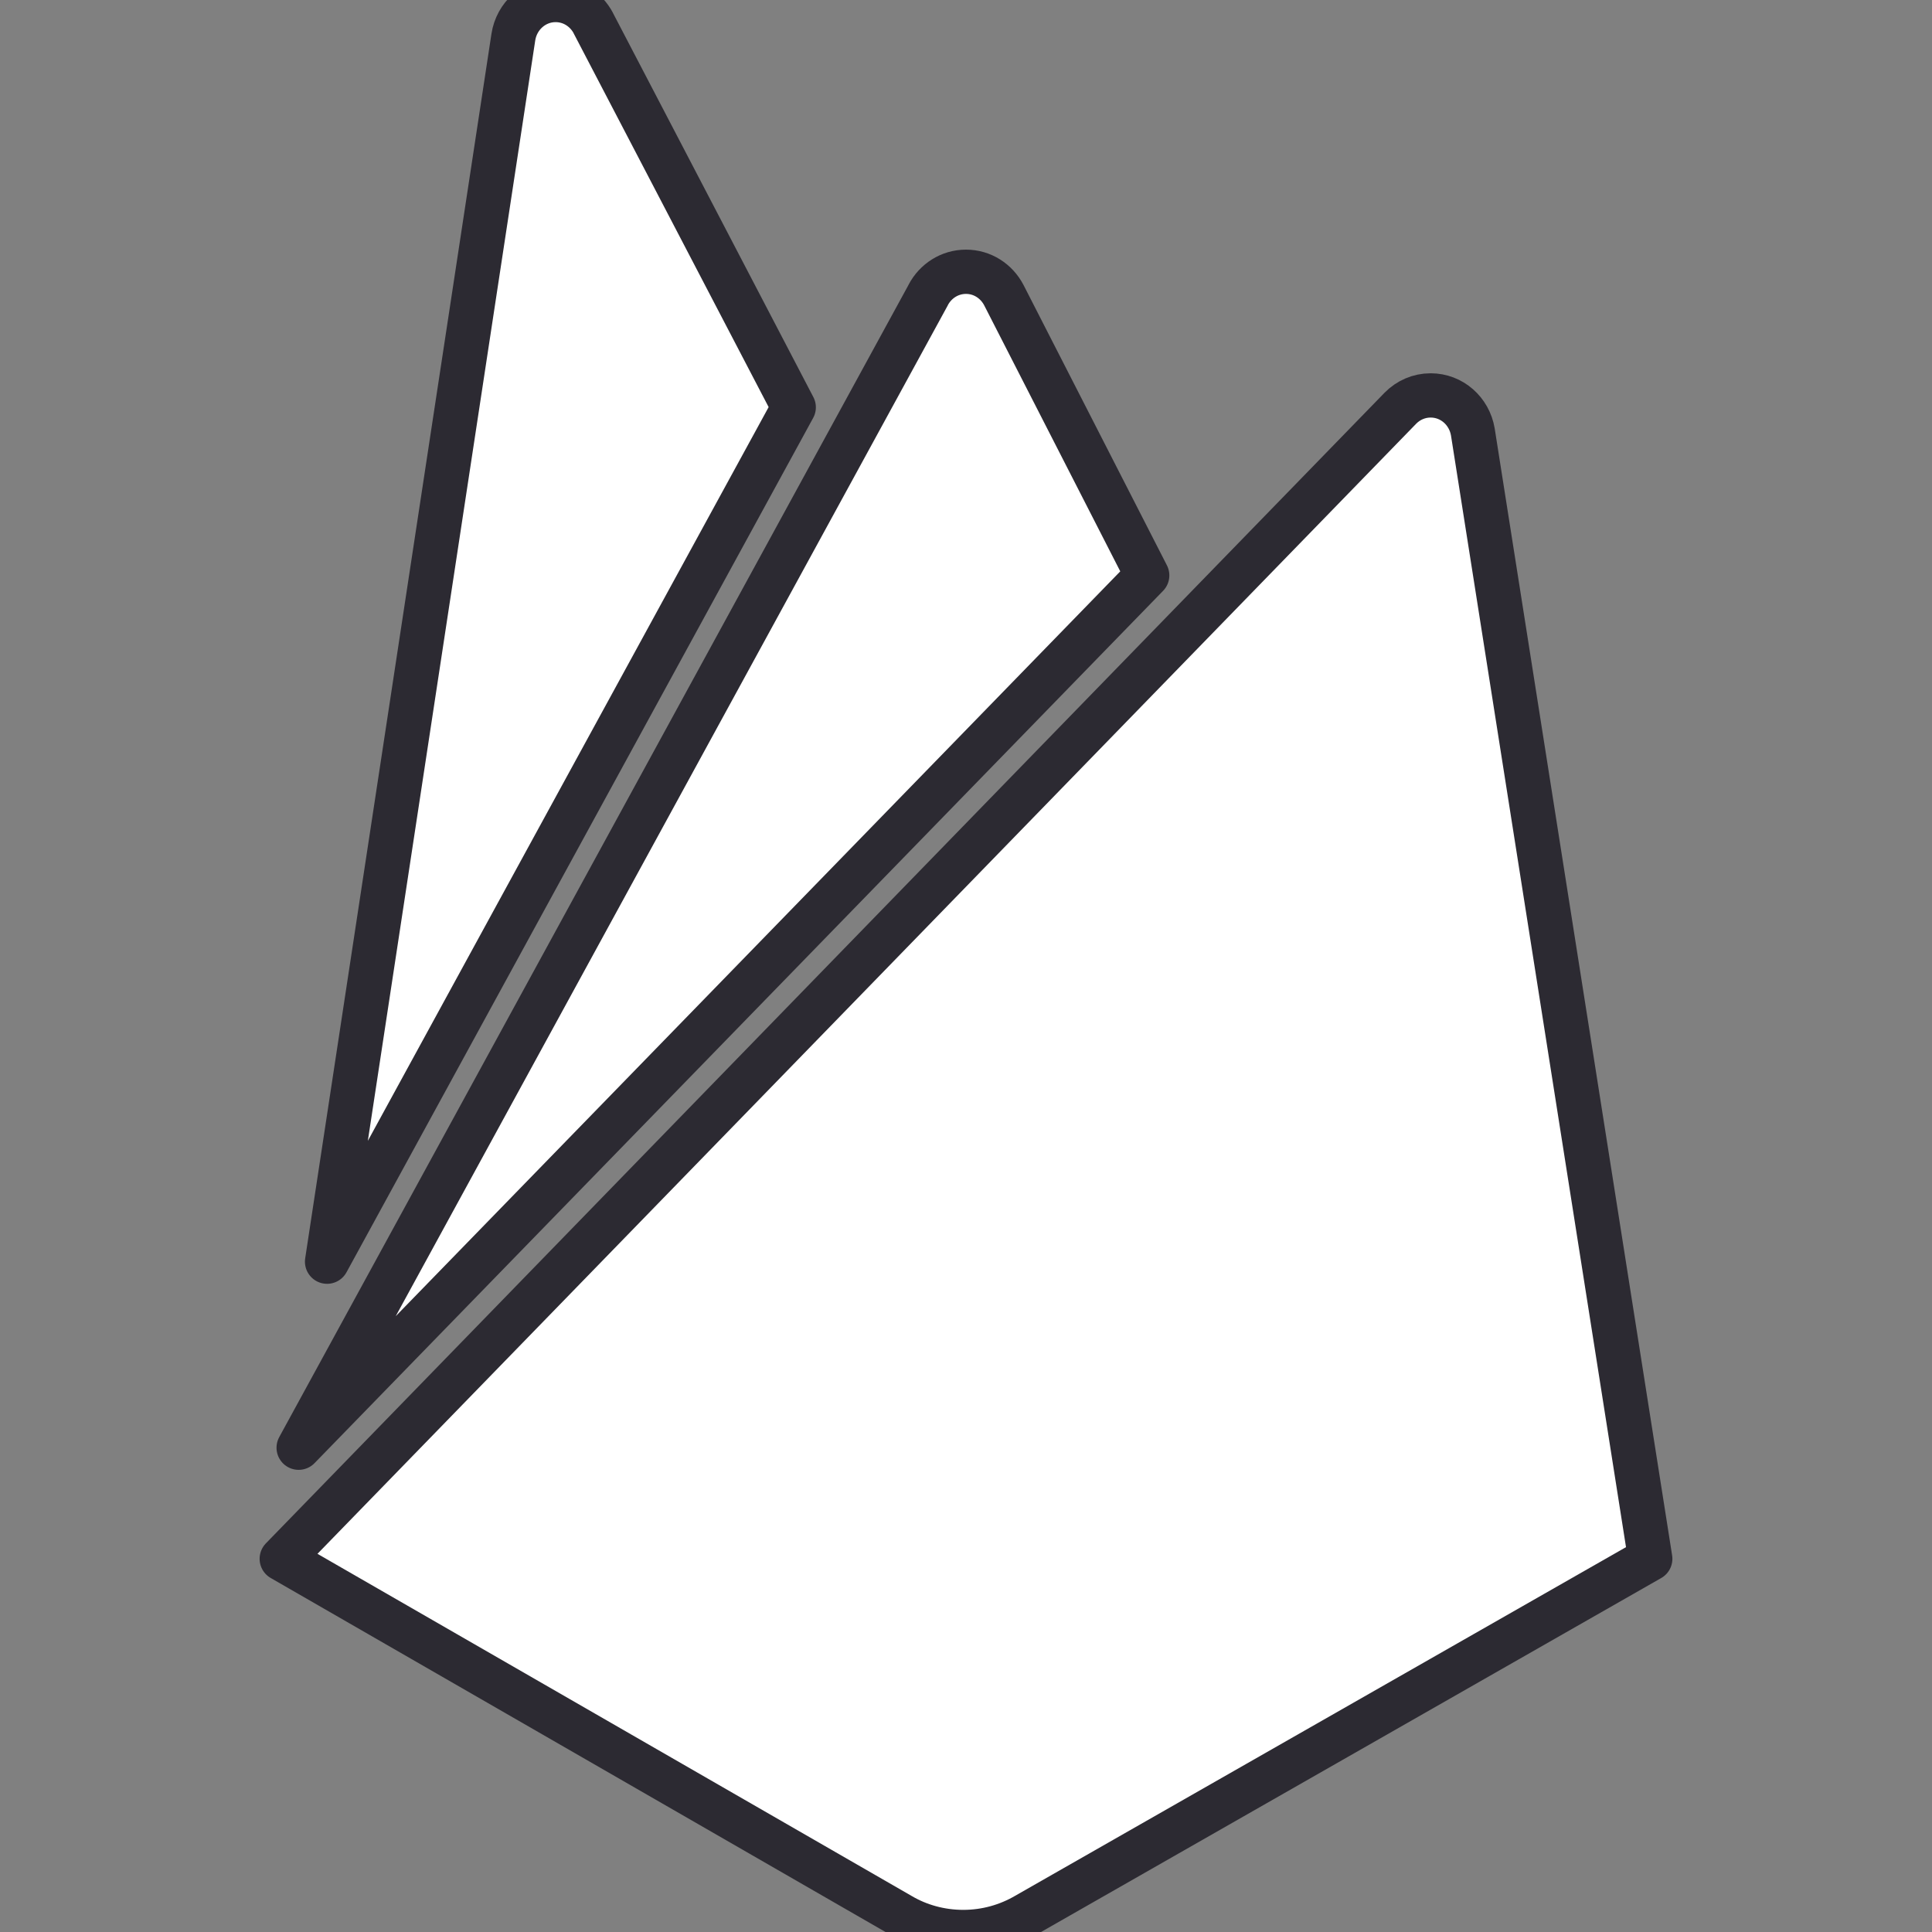 <svg xmlns="http://www.w3.org/2000/svg" enable-background="new 0 0 24 24" viewBox="0 0 24 24" fill="#ffffff" stroke="#2C2A32" stroke-width="0.55" stroke-linecap="round" stroke-linejoin="round"><rect x="0" y="0" width="24" height="24" fill="#808080" stroke="none"/><path fill="#ffffff" d="M20.5 19.364L18.296 5.365c-.044-.259-.261-.453-.524-.453-.146 0-.278.06-.375.158L3.5 19.364l7.69 4.428C11.413 23.923 11.681 24 11.966 24c.284 0 .551-.077.781-.211L20.5 19.364 20.5 19.364zM7.37.286C7.28.116 7.105 0 6.902 0 6.637 0 6.417.199 6.377.461L4.063 15.673 9.86 5.06 7.371.289 7.37.286zM14.251 7.148L12.47 3.666c-.091-.174-.267-.29-.47-.29-.203 0-.379.116-.469.287L11.53 3.666l-7.82 14.318L14.251 7.148z"/></svg>